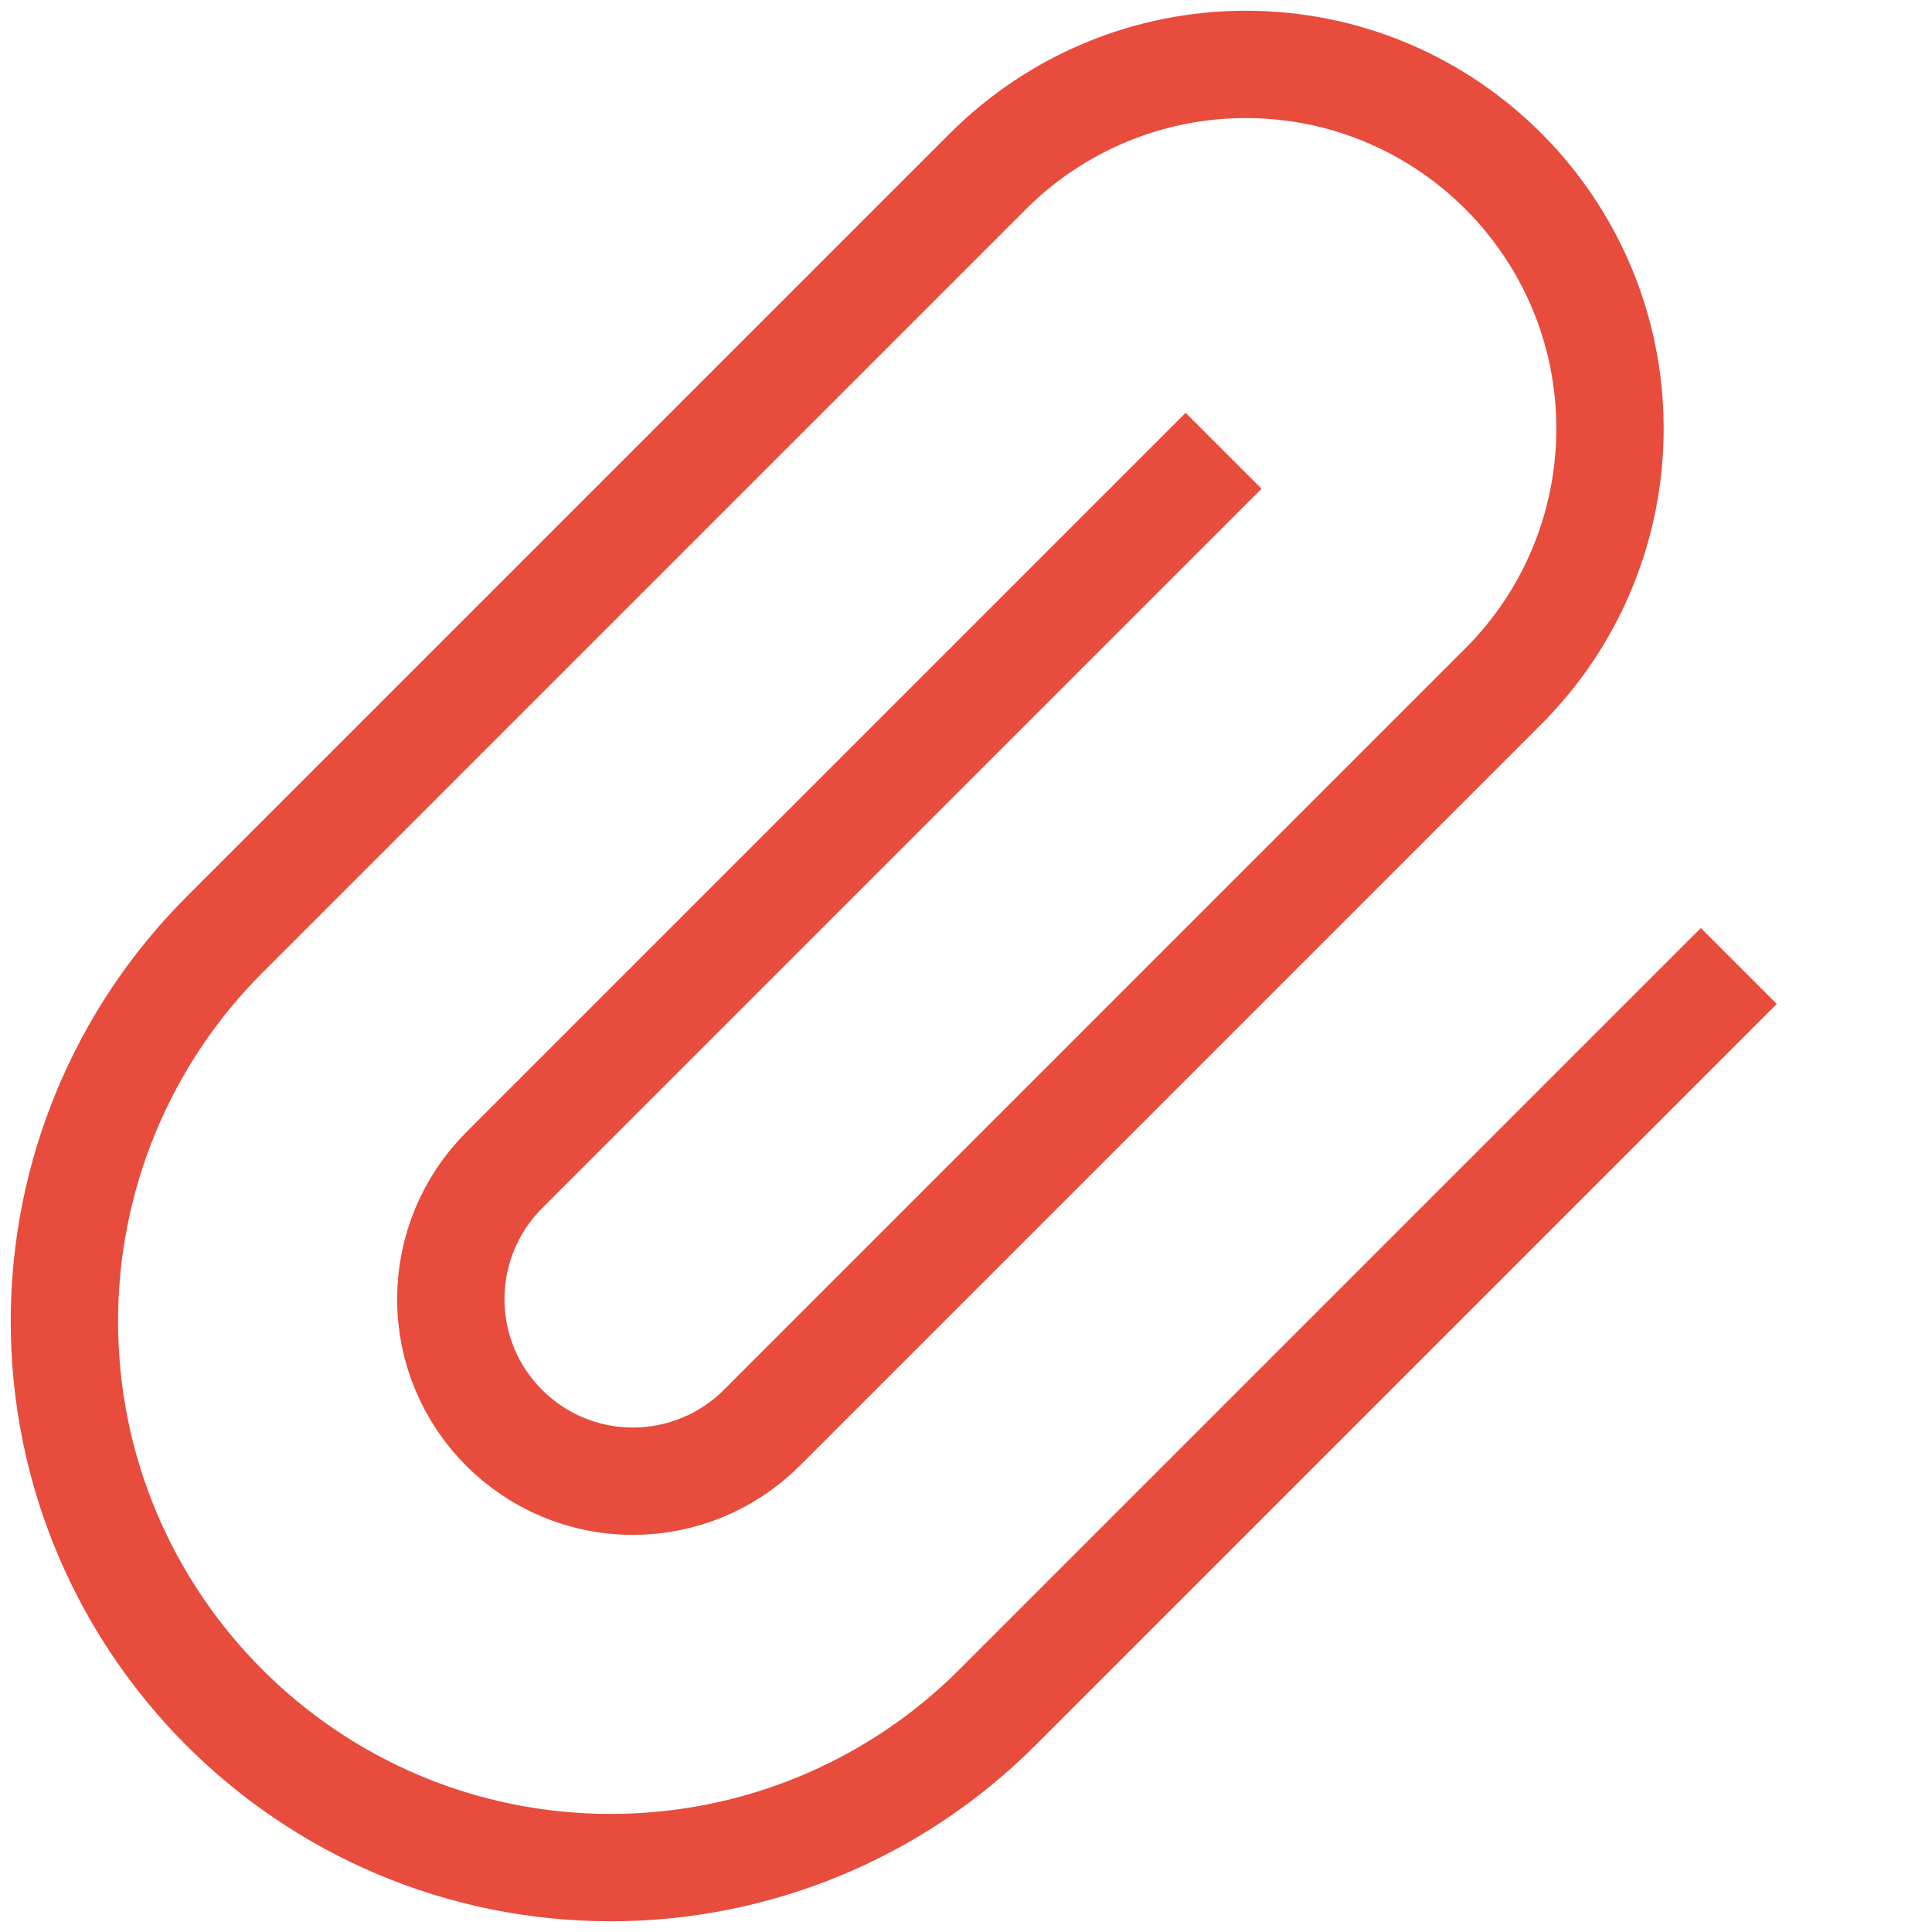 <svg width="18" height="18" viewBox="0 0 18 18" fill="none" xmlns="http://www.w3.org/2000/svg">
<path d="M16.2 9L9.291 15.909C8.336 16.864 7.042 17.4 5.691 17.4C2.879 17.4 0.6 15.121 0.6 12.309C0.6 10.959 1.136 9.664 2.091 8.709L9.206 1.594C9.843 0.958 10.706 0.6 11.606 0.6C13.48 0.6 15 2.12 15 3.994C15 4.894 14.643 5.758 14.006 6.394L7.097 13.303C6.779 13.621 6.347 13.8 5.897 13.8C4.96 13.8 4.2 13.04 4.2 12.103C4.2 11.653 4.379 11.221 4.697 10.903L11.4 4.2" stroke="#E74C3C"/>
</svg>
